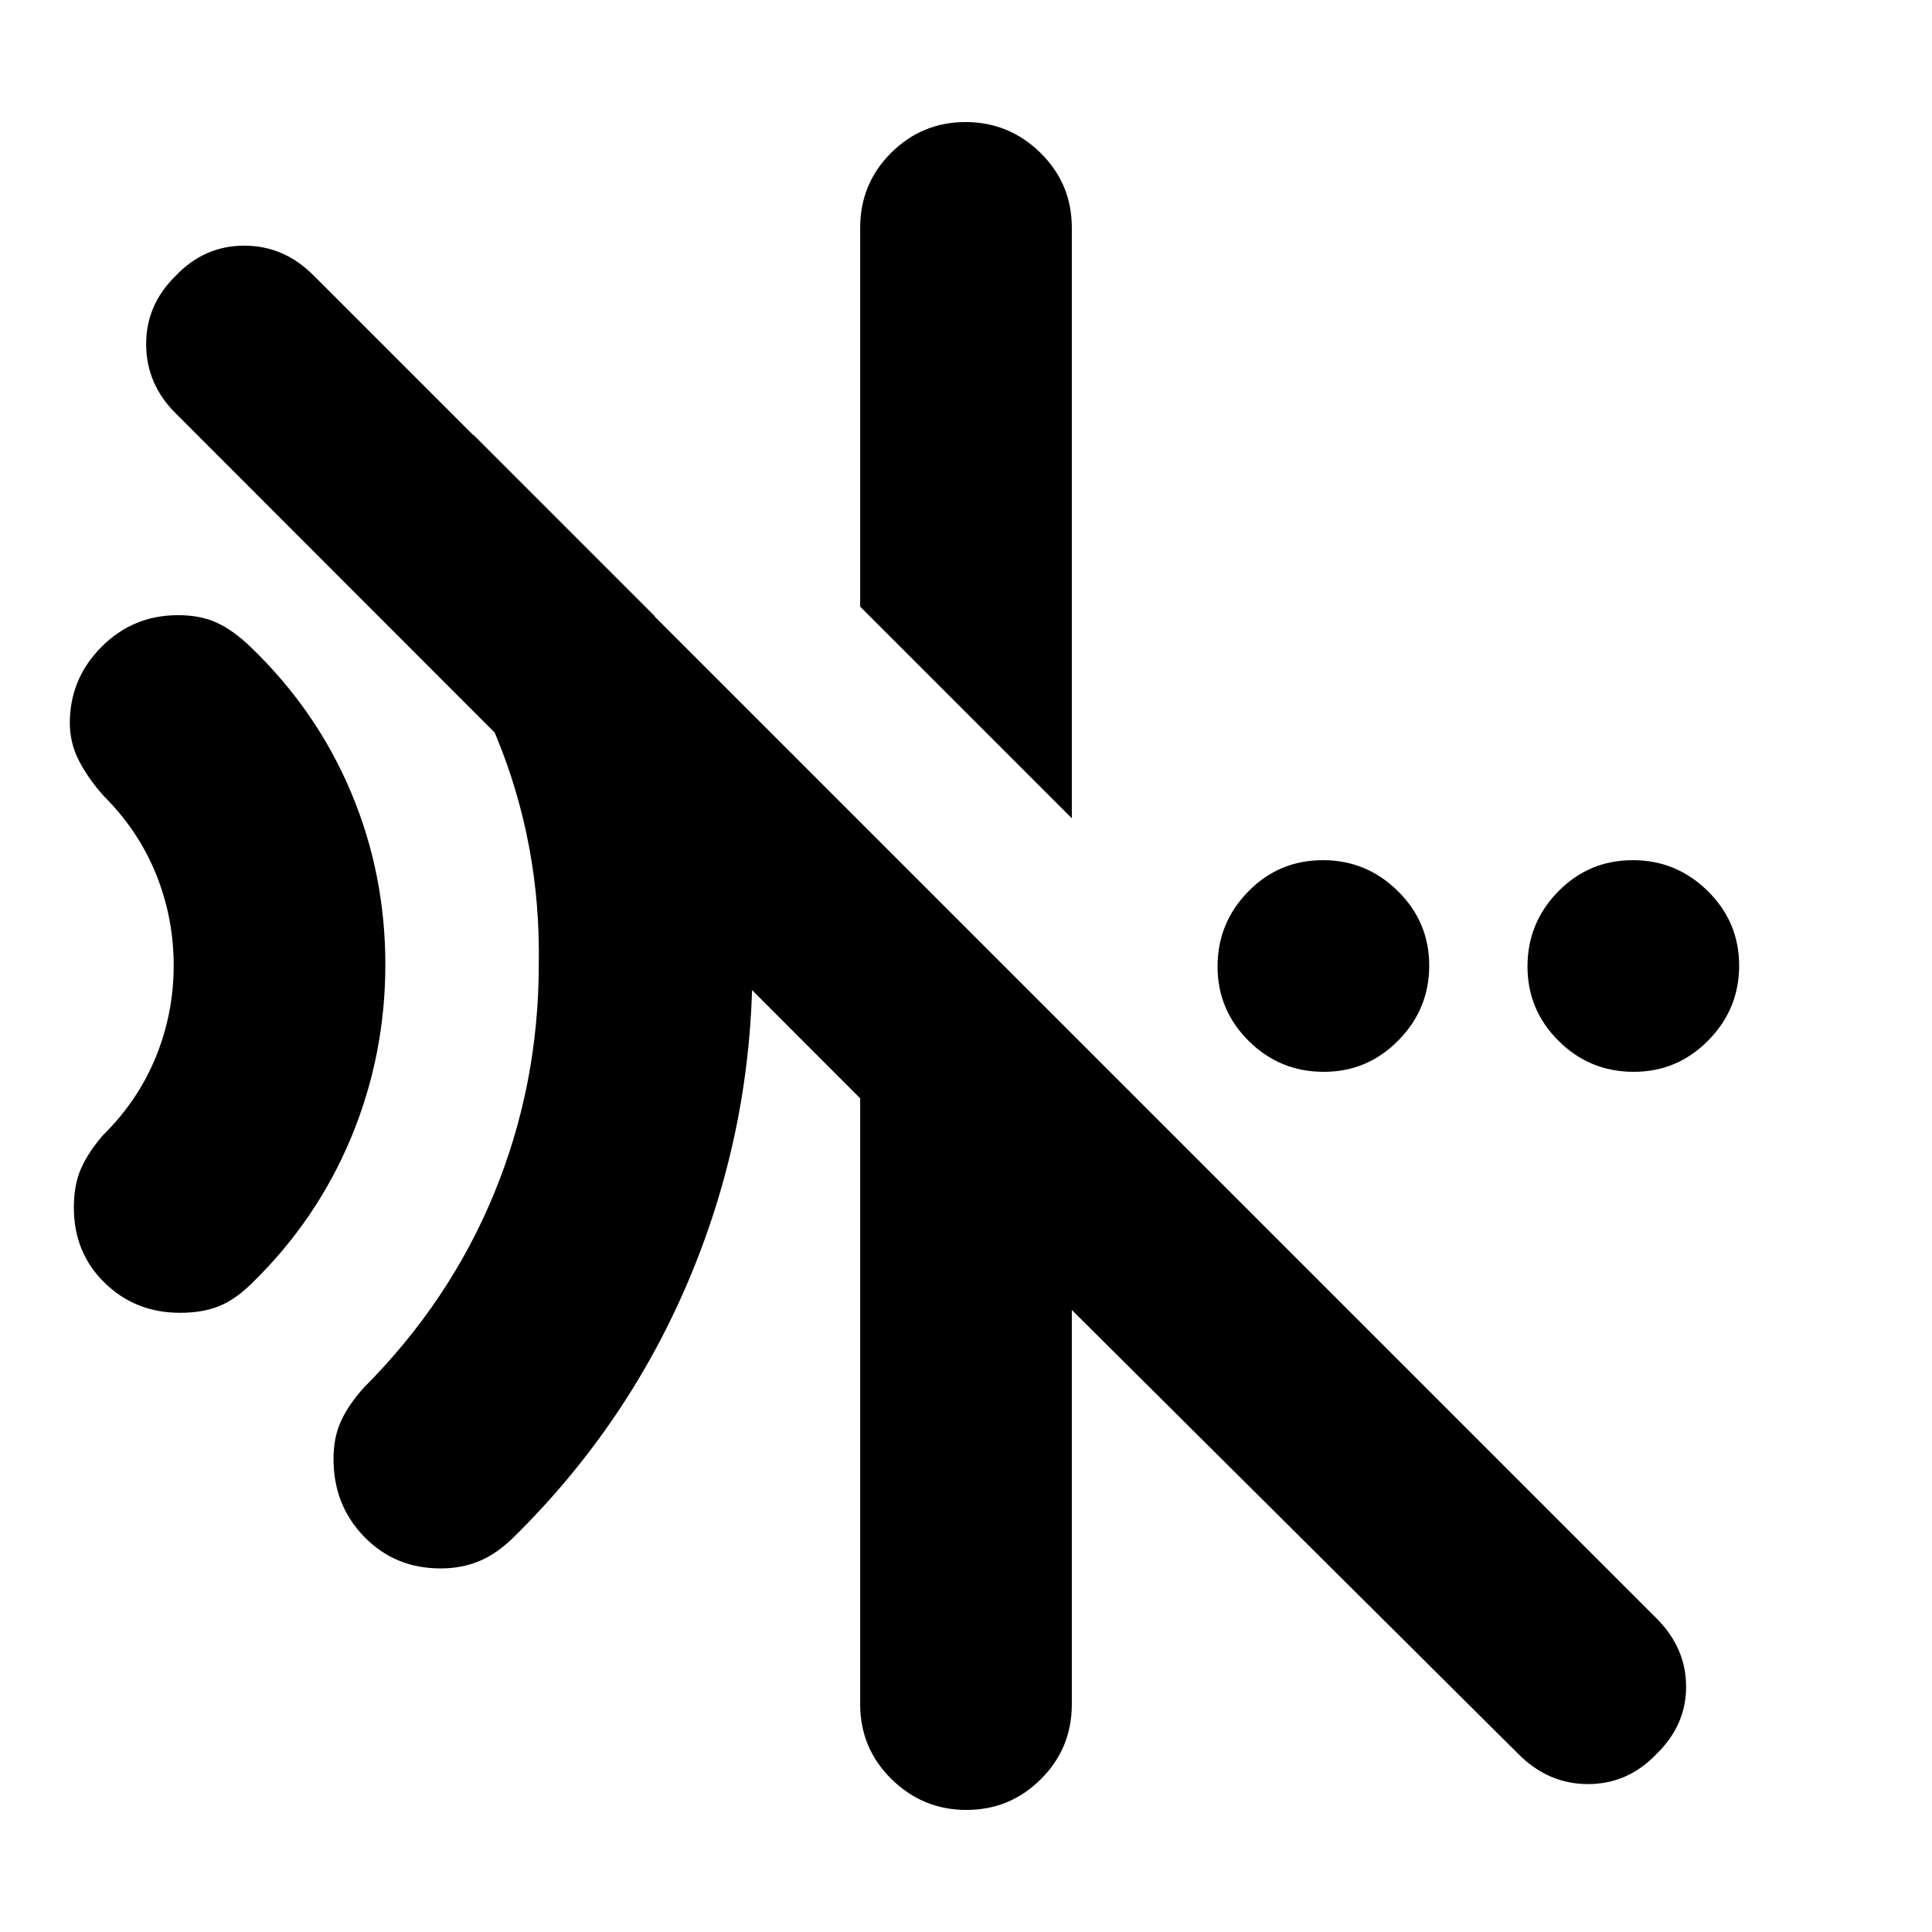 <svg xmlns="http://www.w3.org/2000/svg" height="20" viewBox="0 96 960 960" width="20"><path d="M532.587 502.609 427.413 397.435V209.239q0-21.974 15.366-37.28 15.365-15.307 37.01-15.307 21.646 0 37.222 15.307 15.576 15.306 15.576 37.28v293.37Zm221.626 464.694-221.626-220.39v195.848q0 21.974-15.366 37.28-15.365 15.307-37.01 15.307-21.646 0-37.222-15.307-15.576-15.306-15.576-37.28V641.739L87.557 301.644q-14.818-14.551-14.938-34.351-.12-19.8 14.67-34.228 14.217-15 34.095-15 19.877 0 34.717 15.08l666.754 666.754q14.841 14.658 14.96 33.931.12 19.273-14.67 33.67-14.217 15-34.094 15-19.877 0-34.838-15.197Zm-535.275-91.955q-22.641 0-37.931-15.691t-15.29-38.729q0-10.885 3.859-19.102t11.337-16.456q42.594-42.713 64.699-96.582 22.105-53.87 22.105-113.788 1-59.466-21.105-113.061-22.105-53.596-64.699-96.309-12.739-12.015-12.837-28.04-.098-16.025 12.896-26.416l53.398 1 89.739 89.739q24.391 38.674 36.587 82.34 12.195 43.666 12.195 90.747 0 80.499-30.434 154.132-30.434 73.634-87.761 130.259-8.479 8.479-17.327 12.218-8.847 3.739-19.431 3.739ZM89.431 748.326q-22.152 0-37.444-14.919-15.292-14.918-15.292-37.408 0-11.499 3.74-19.717 3.739-8.217 10.978-16.456 17.261-17.052 26.076-38.754 8.815-21.701 8.815-45.311 0-23.609-8.695-45.226-8.696-21.618-25.718-38.644-7.717-8.478-12.457-17.515-4.739-9.038-4.739-19.115 0-21.974 15.705-37.781 15.704-15.806 38.031-15.806 11.33 0 19.547 3.859 8.217 3.858 16.696 12.097 32.588 31.326 49.696 71.915 17.108 40.588 17.108 85.663 0 45.075-16.969 85.945-16.969 40.87-49.074 72.217-8.24 8.239-16.457 11.597-8.217 3.359-19.547 3.359Zm568.367-119.739q-21.885 0-37.341-15.366Q605 597.856 605 576.211q0-21.646 15.246-37.222t37.131-15.576q21.645 0 37.221 15.366 15.576 15.365 15.576 37.01 0 21.646-15.366 37.222-15.365 15.576-37.01 15.576Zm154 0q-21.885 0-37.341-15.366Q759 597.856 759 576.211q0-21.646 15.246-37.222t37.131-15.576q21.645 0 37.221 15.366 15.576 15.365 15.576 37.01 0 21.646-15.366 37.222-15.365 15.576-37.01 15.576Z"/></svg>